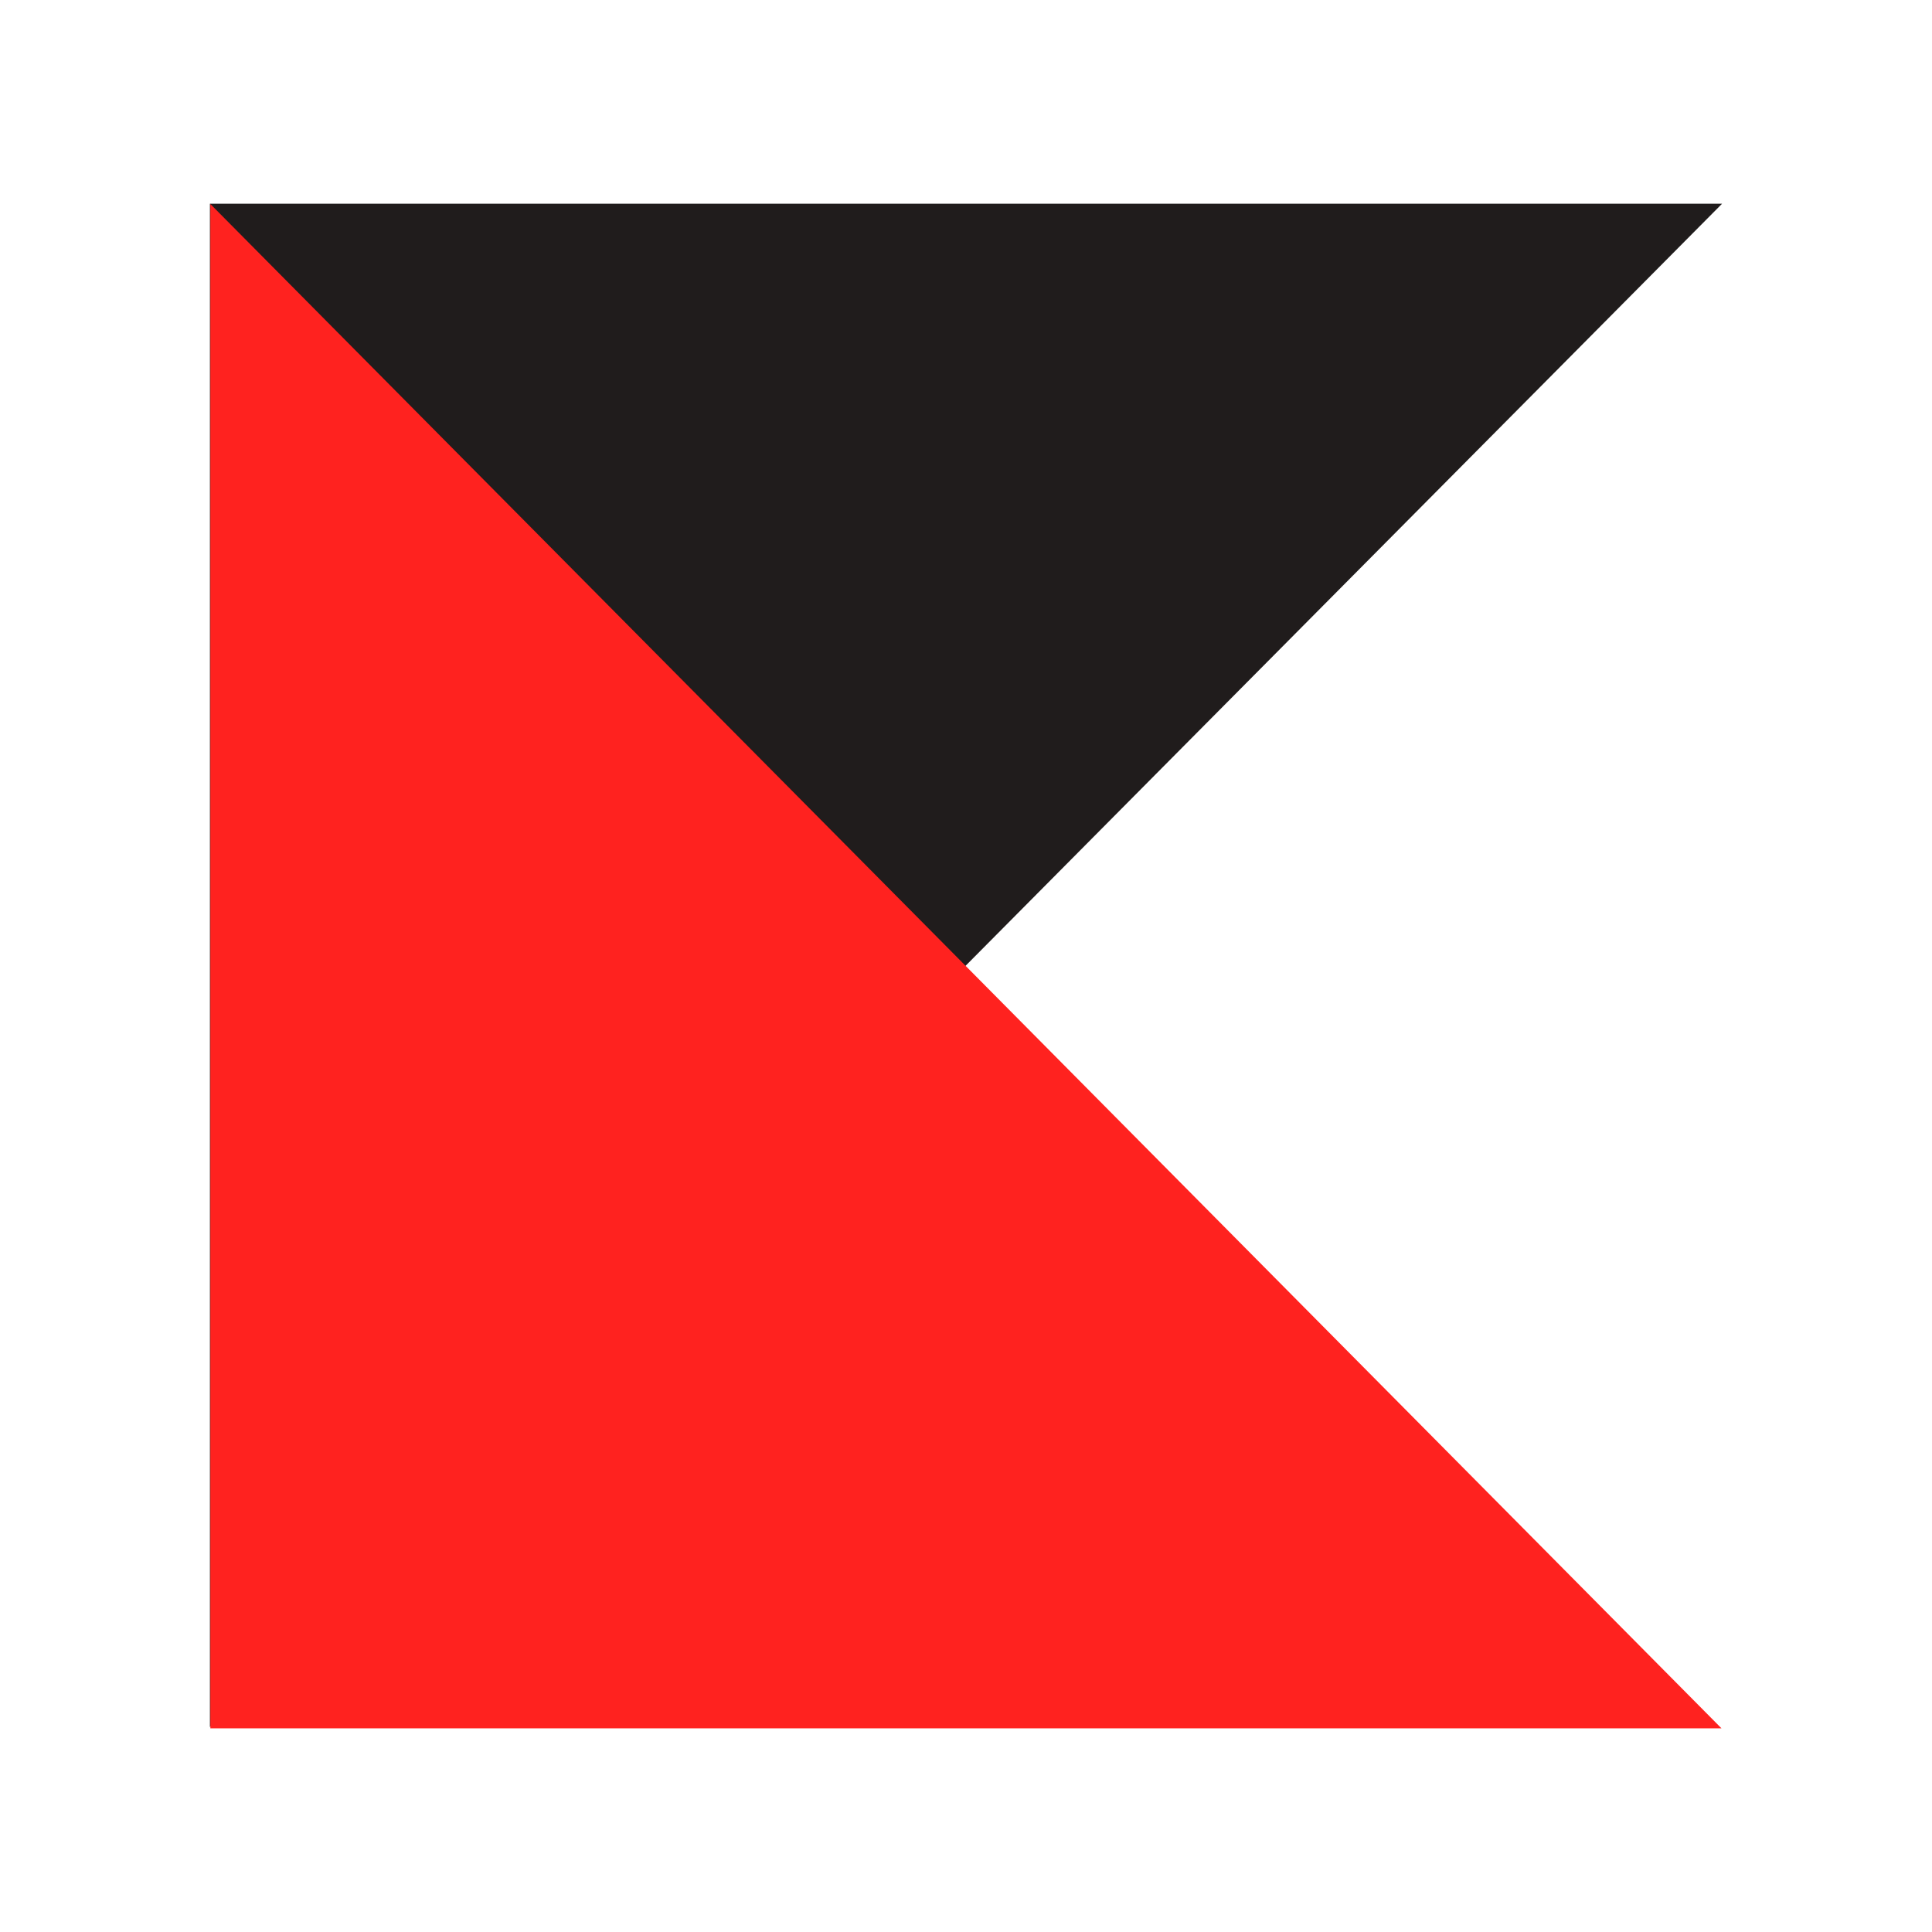 <svg xmlns="http://www.w3.org/2000/svg" version="1.1" xmlns:xlink="http://www.w3.org/1999/xlink" xmlns:svgjs="http://svgjs.com/svgjs" width="128" height="128"><svg width="128" height="128" xmlns="http://www.w3.org/2000/svg">
 <g id="SvgjsG1004">
  <title>Layer 1</title>
  <rect id="SvgjsRect1003" width="1" y="-19.5" x="-377.5" stroke="#000" fill="#ff221f"></rect>
  <g id="SvgjsG1002">
   <path id="SvgjsPath1001" d="m13.908,13.495l100.186,0l-100.186,100.926l0,-100.926z" stroke-width="0" stroke="#ff221f" fill="#201c1c"></path>
   <path id="SvgjsPath1000" d="m13.936,114.507l0,-100.992l100.117,100.992l-100.117,0z" stroke-width="0" stroke="#ff221f" fill="#ff221f"></path>
  </g>
 </g>

</svg><style>@media (prefers-color-scheme: light) { :root { filter: none; } }
</style></svg>